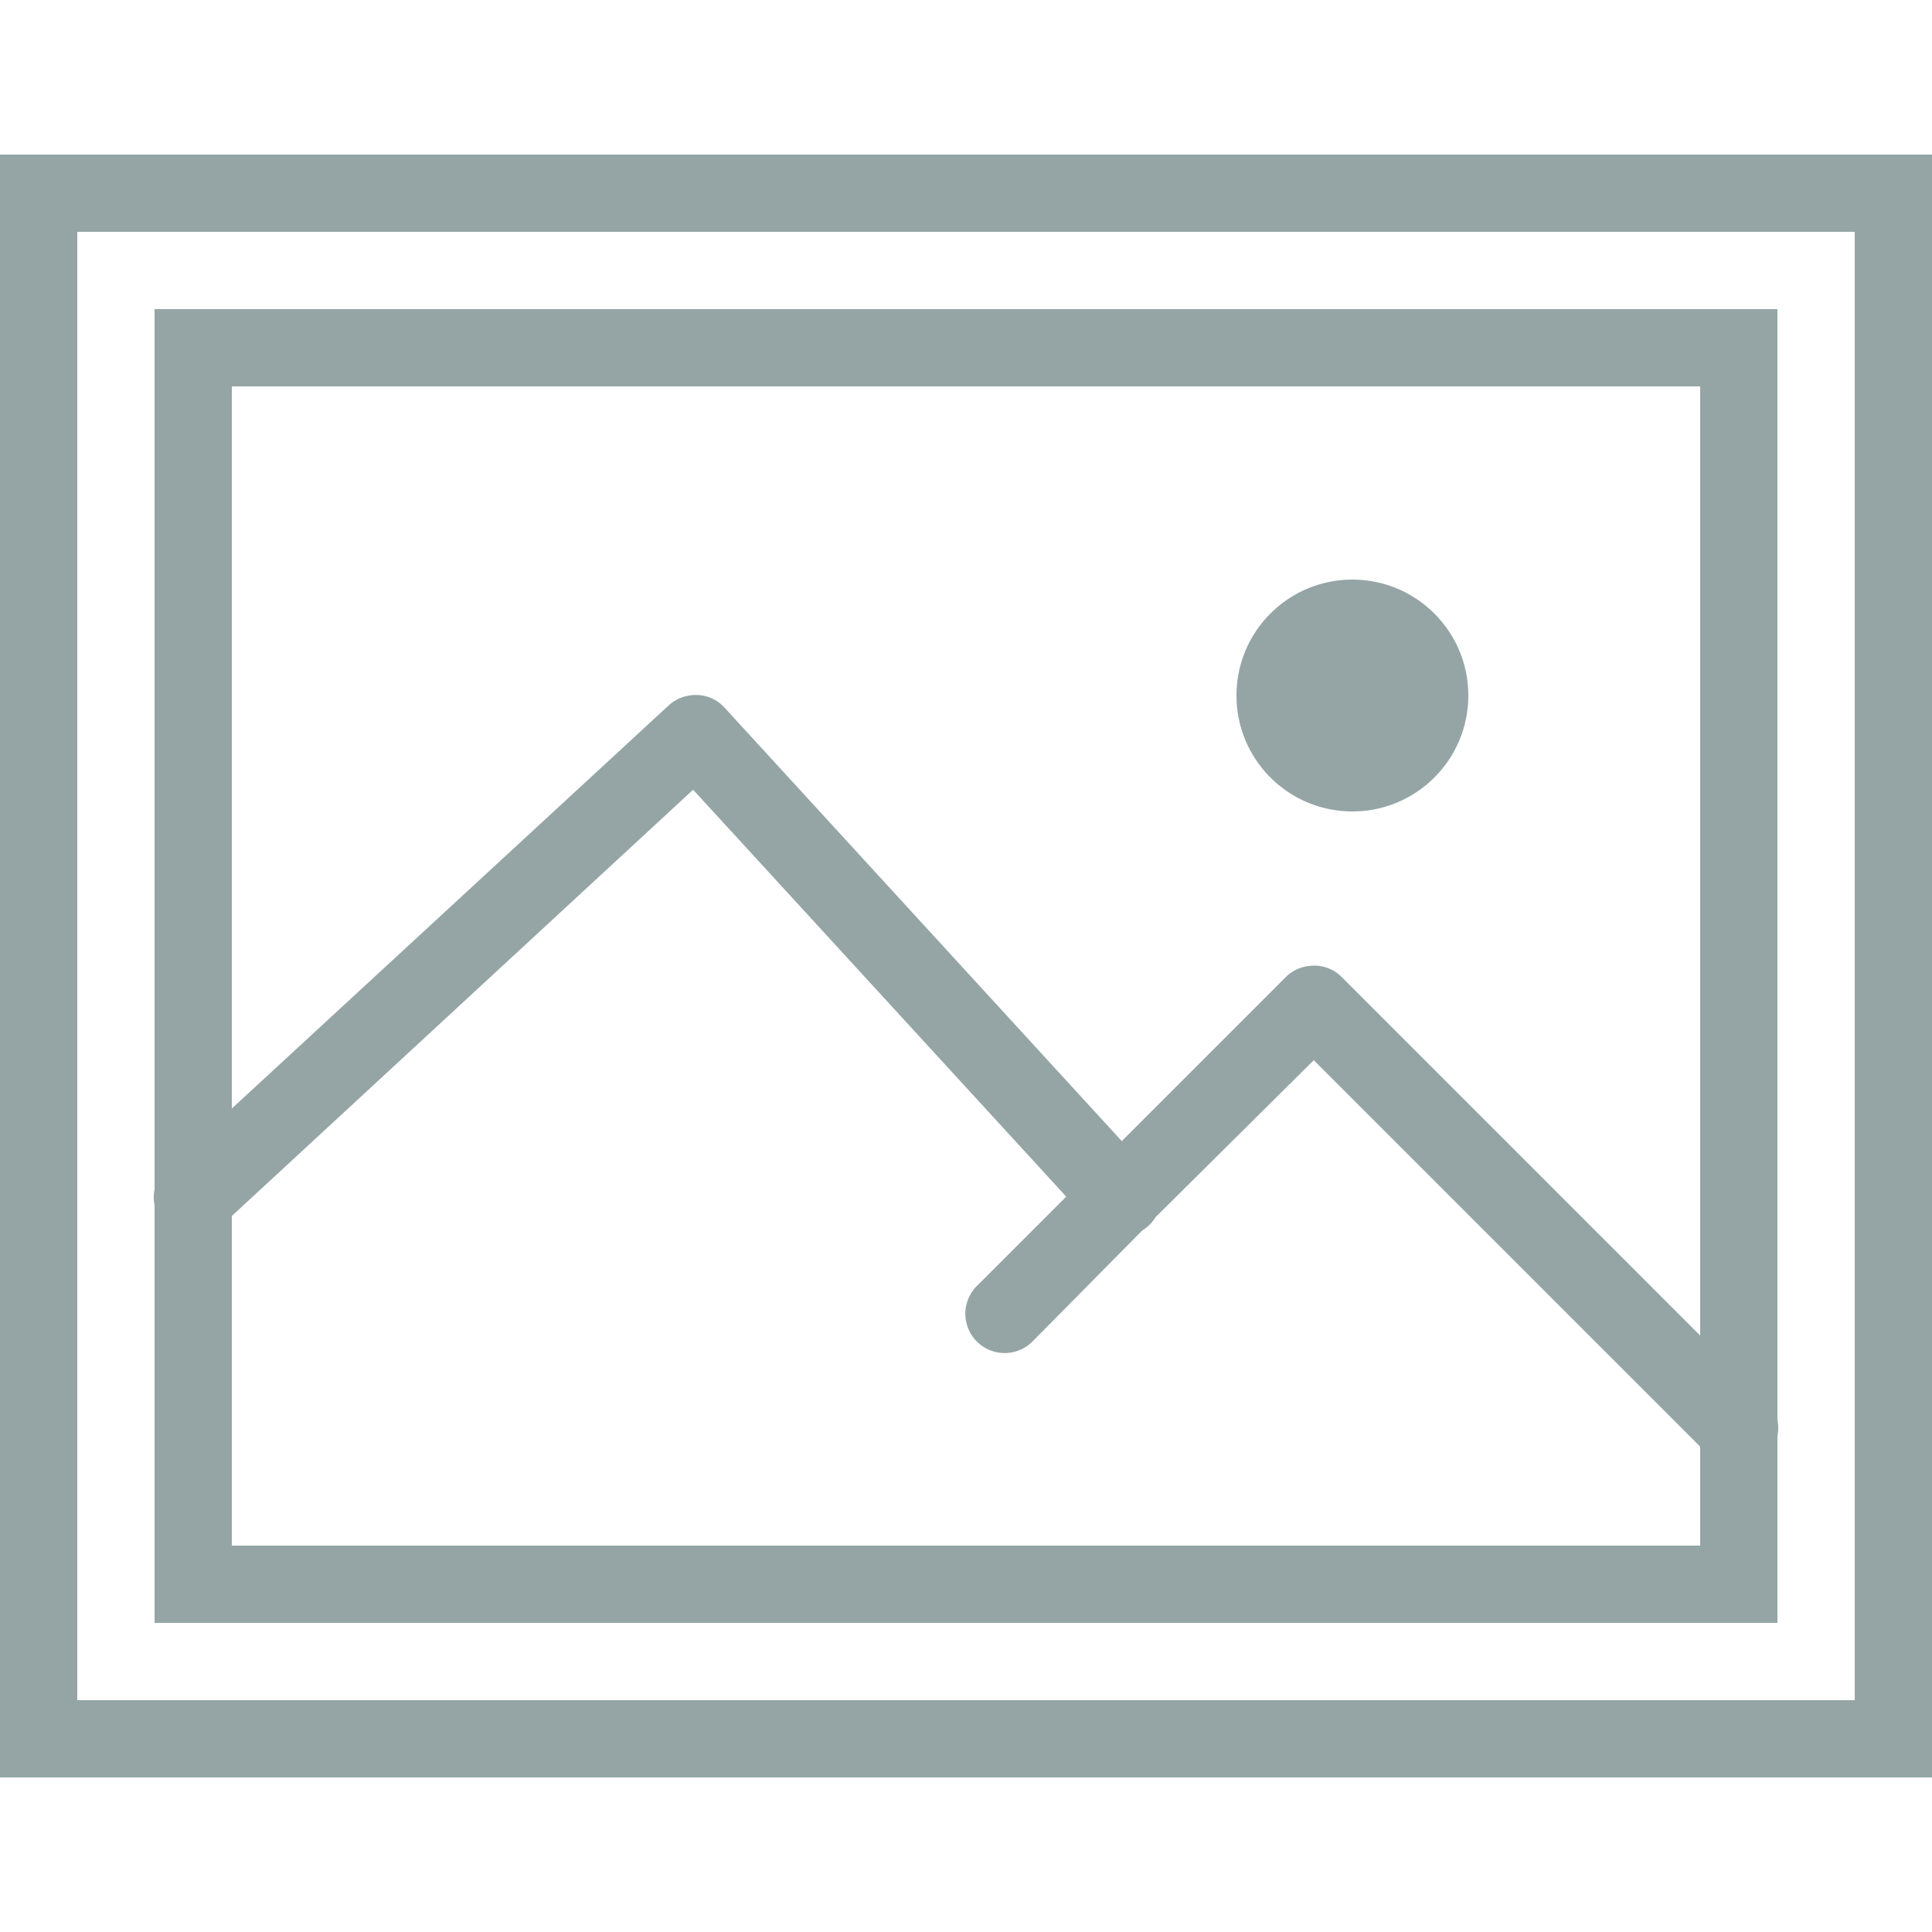 <svg xmlns="http://www.w3.org/2000/svg" width="50" height="50" viewBox="0 0 50 50" style="fill: rgb(149, 165, 166);">
    <path style="text-indent:0;text-align:start;line-height:normal;text-transform:none;block-progression:tb;-inkscape-font-specification:Bitstream Vera Sans" d="M 0 4 L 0 5 L 0 45 L 0 46 L 1 46 L 49 46 L 50 46 L 50 45 L 50 5 L 50 4 L 49 4 L 1 4 L 0 4 z M 2 6 L 48 6 L 48 44 L 2 44 L 2 6 z M 4 8 L 4 9 L 4 30.781 A 1.017 1.017 0 0 0 4 31.188 L 4 41 L 4 42 L 5 42 L 45 42 L 46 42 L 46 41 L 46 37.156 A 1.016 1.016 0 0 0 46 36.75 L 46 9 L 46 8 L 45 8 L 5 8 L 4 8 z M 6 10 L 44 10 L 44 34.562 L 34.719 25.281 A 1 1 0 0 0 33.875 25 A 1 1 0 0 0 33.281 25.281 L 29.031 29.531 L 18.75 18.312 A 1 1 0 0 0 17.844 18 A 1 1 0 0 0 17.312 18.25 L 6 28.688 L 6 10 z M 35 15 C 33.343 15 32 16.343 32 18 C 32 19.657 33.343 21 35 21 C 36.657 21 38 19.657 38 18 C 38 16.343 36.657 15 35 15 z M 17.938 20.438 L 27.594 30.969 L 25.281 33.281 A 1.016 1.016 0 1 0 26.719 34.719 L 29.562 31.844 A 1.017 1.017 0 0 0 29.906 31.5 L 34 27.438 L 44 37.438 L 44 40 L 6 40 L 6 31.469 L 17.938 20.438 z" color="#000" overflow="visible" enable-background="accumulate" font-family="Bitstream Vera Sans"/>
</svg>